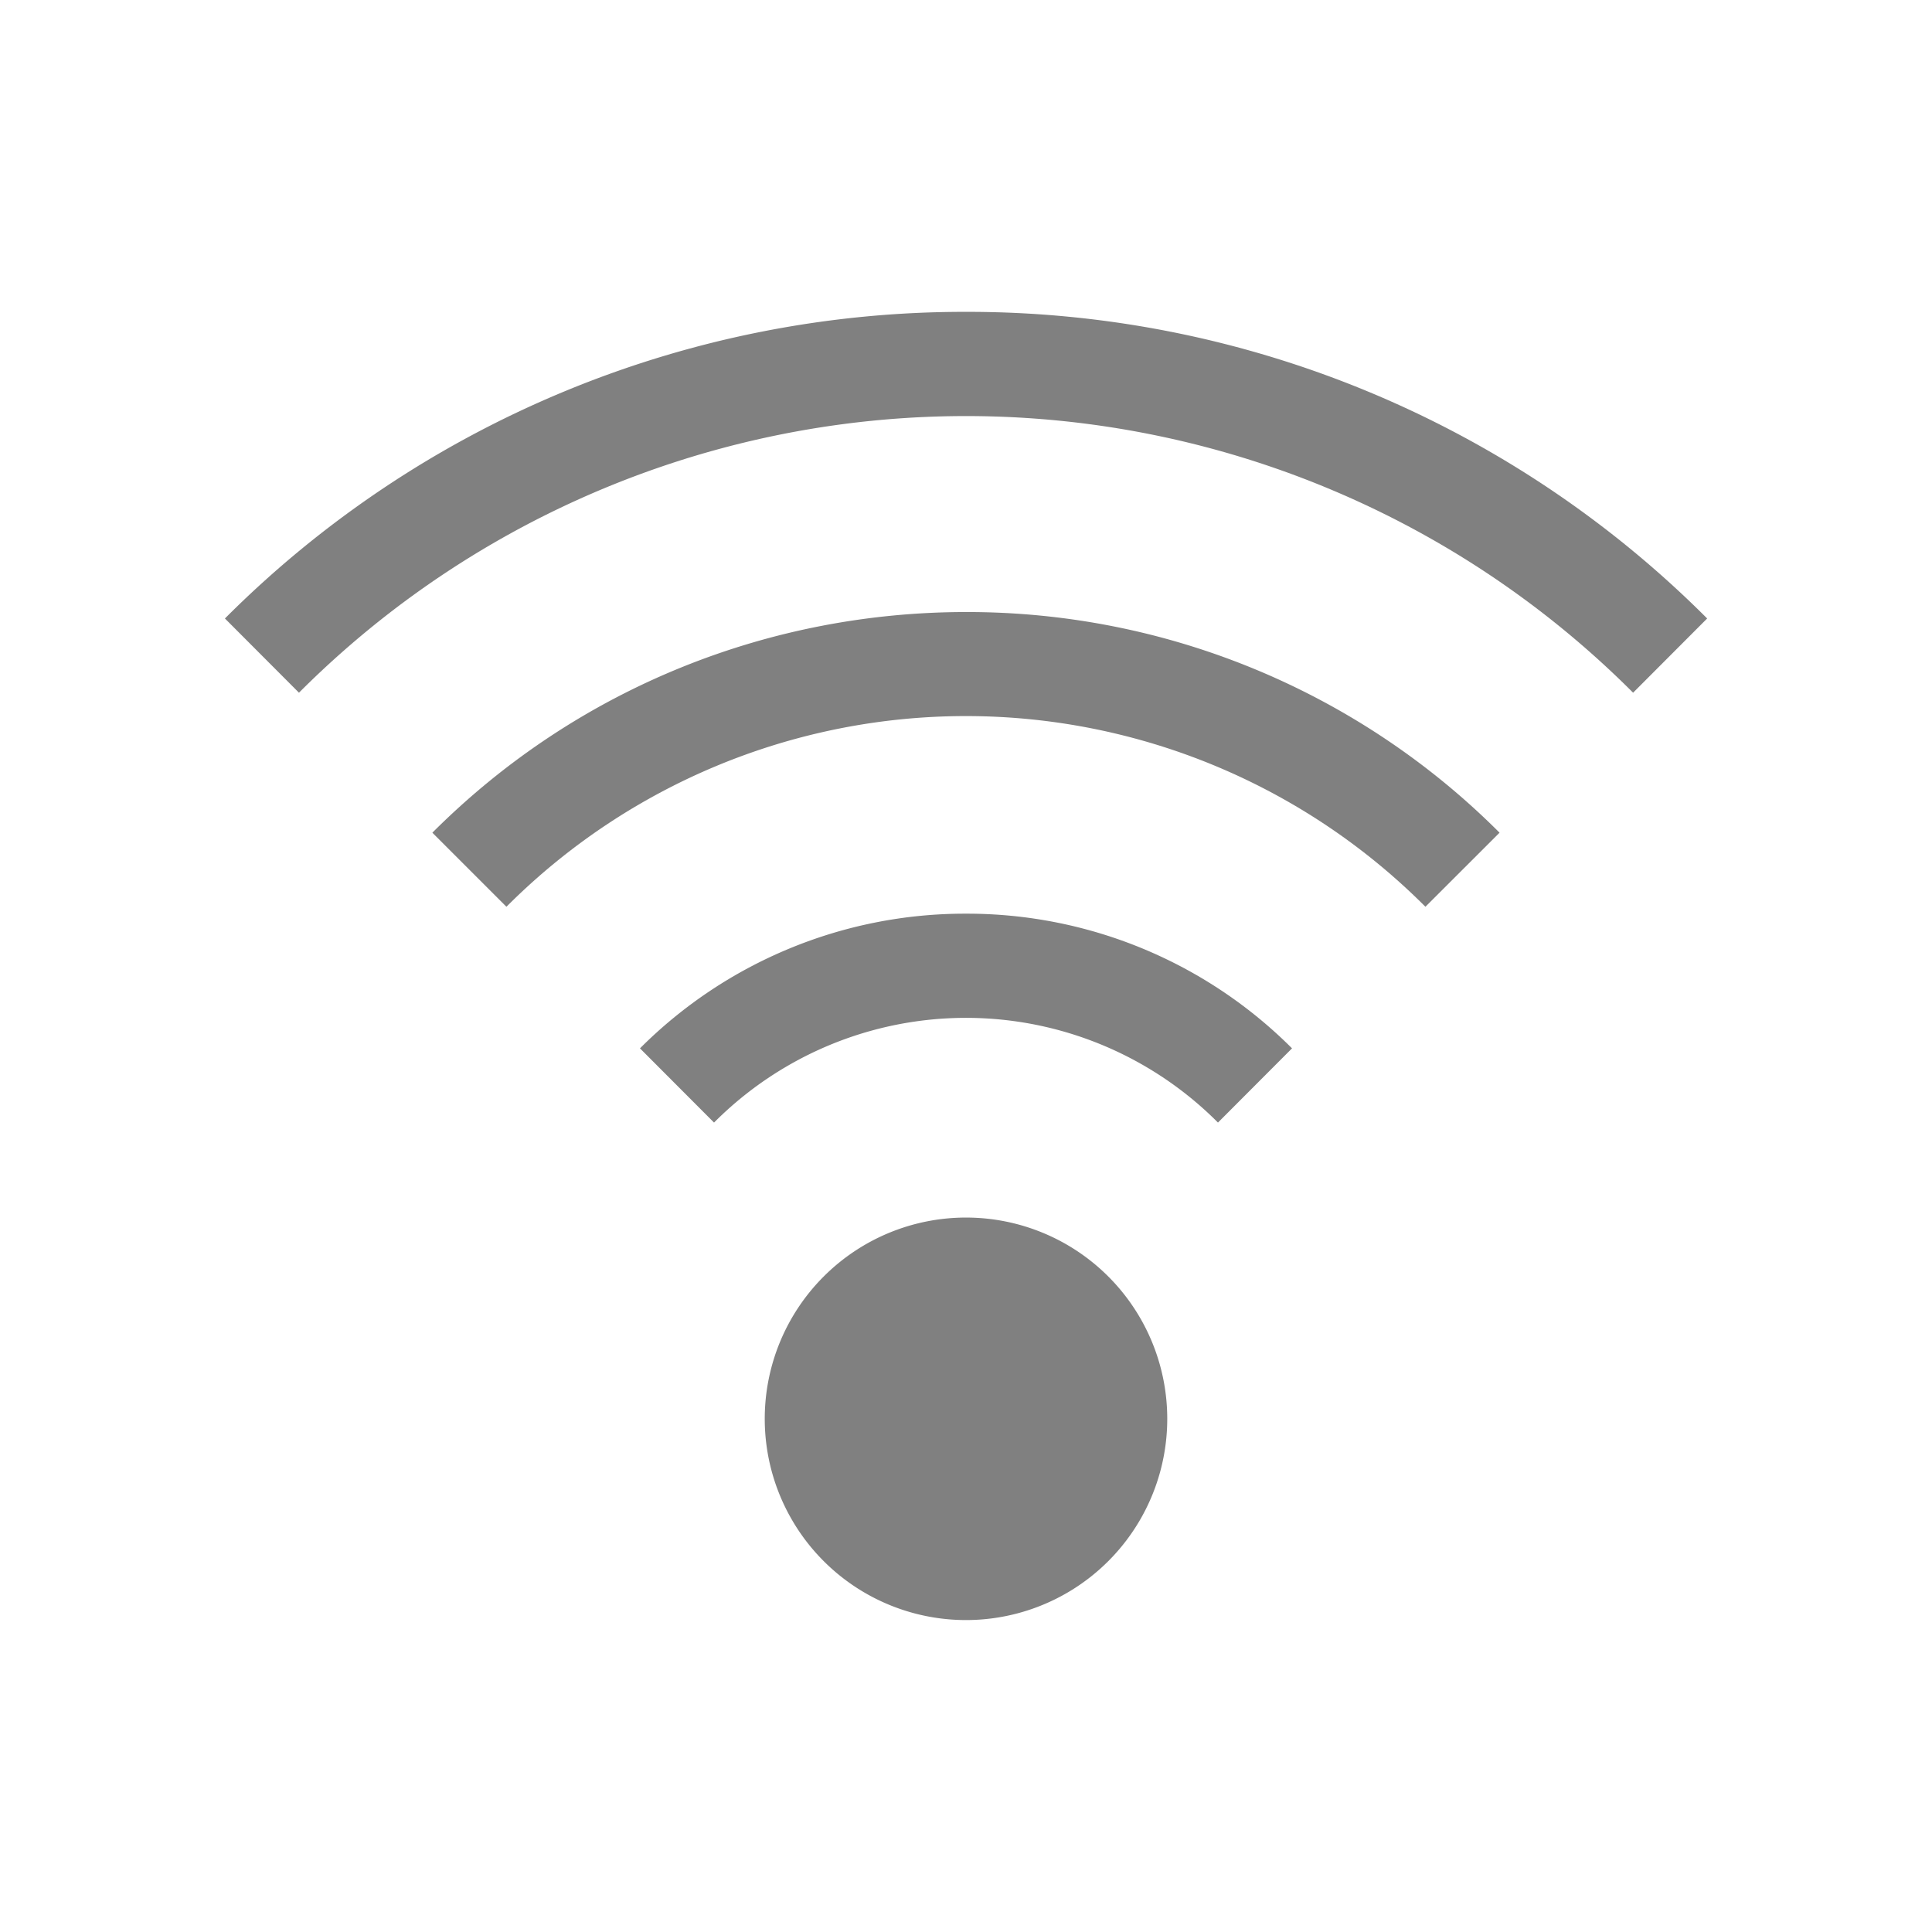 <?xml version="1.0" encoding="UTF-8" standalone="no"?>
<svg
   height="24"
   width="24"
   version="1.1"
   id="svg4"
   sodipodi:docname="wireless.svg"
   inkscape:version="1.1 (ce6663b3b7, 2021-05-25)"
   xmlns:inkscape="http://www.inkscape.org/namespaces/inkscape"
   xmlns:sodipodi="http://sodipodi.sourceforge.net/DTD/sodipodi-0.dtd"
   xmlns="http://www.w3.org/2000/svg"
   xmlns:svg="http://www.w3.org/2000/svg">
  <defs
     id="defs8" />
  <sodipodi:namedview
     id="namedview6"
     pagecolor="#ffffff"
     bordercolor="#666666"
     borderopacity="1.0"
     inkscape:pageshadow="2"
     inkscape:pageopacity="0.0"
     inkscape:pagecheckerboard="0"
     showgrid="false"
     inkscape:snap-page="true"
     inkscape:zoom="28"
     inkscape:cx="14.339286"
     inkscape:cy="14.339286"
     inkscape:window-width="1920"
     inkscape:window-height="1016"
     inkscape:window-x="0"
     inkscape:window-y="27"
     inkscape:window-maximized="1"
     inkscape:current-layer="svg4" />
  <path
     d="m 12,3.874 a 12.977,12.977 0 0 0 -9.206,3.809 l 0.92,0.922 a 11.709,11.709 0 0 1 16.573,0 l 0.92,-0.922 a 12.977,12.977 0 0 0 -9.206,-3.809 z m 0,3.729 c -2.4,0 -4.8,0.912 -6.629,2.741 l 0.92,0.92 a 8.062,8.062 0 0 1 11.416,0 l 0.921,-0.92 a 9.344,9.344 0 0 0 -6.629,-2.741 z m 0,3.747 a 5.707,5.707 0 0 0 -4.05,1.673 l 0.92,0.922 a 4.416,4.416 0 0 1 6.26,0 l 0.92,-0.922 a 5.707,5.707 0 0 0 -4.05,-1.673 z m 0,3.775 a 2.5,2.5 0 0 0 -2.5,2.5 2.5,2.5 0 0 0 2.5,2.5 2.5,2.5 0 0 0 2.5,-2.5 2.5,2.5 0 0 0 -2.5,-2.5 z"
     style="stroke-width:1;marker:none"
     color="#000000"
     overflow="visible"
     fill="#808080"
     id="path2" />
</svg>
